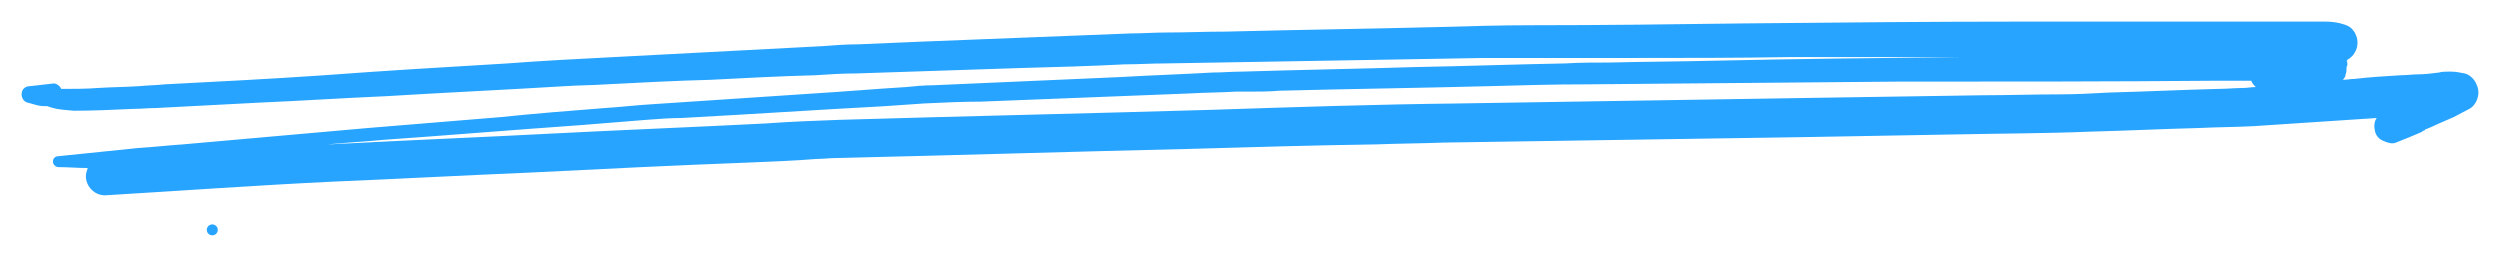 <svg width="463" height="48" viewBox="0 0 463 48" fill="none" xmlns="http://www.w3.org/2000/svg">
<g filter="url(#filter0_d_3766_16721)">
<path d="M13.702 16.507C17.265 16.507 20.997 16.339 24.559 16.17C26.086 16.17 27.443 16.002 28.97 16.002C35.416 15.665 41.862 15.328 48.308 14.991C56.111 14.654 63.745 14.149 71.549 13.812C82.575 13.138 93.601 12.633 104.628 11.959C107.172 11.791 109.717 11.791 112.261 11.622C118.708 11.285 125.154 10.949 131.6 10.78C138.046 10.443 144.493 10.106 150.939 9.938C153.483 9.769 156.028 9.601 158.572 9.601C168.751 9.264 179.099 8.927 189.277 8.59C195.553 8.422 201.83 8.254 208.276 7.917C210.821 7.917 213.196 7.748 215.74 7.748C225.579 7.58 235.588 7.411 245.427 7.243C255.266 7.074 264.935 6.906 274.774 6.738C277.318 6.738 279.863 6.738 282.577 6.738C289.023 6.738 295.3 6.738 301.746 6.738C311.755 6.738 321.594 6.738 331.602 6.569C334.826 6.569 338.049 6.569 341.272 6.569C348.057 6.569 354.843 6.569 361.628 6.569C362.137 6.569 362.816 6.569 363.325 6.569C348.057 6.738 332.62 6.906 317.353 7.243C310.907 7.411 304.63 7.411 298.184 7.58C295.47 7.58 292.586 7.58 289.872 7.748C280.542 7.917 271.381 8.254 262.051 8.422C251.364 8.759 240.677 8.927 229.99 9.264C228.124 9.264 226.427 9.433 224.561 9.433C218.794 9.769 213.196 9.938 207.428 10.275C195.893 10.78 184.357 11.285 172.822 11.791C171.126 11.791 169.429 11.959 167.733 12.128C162.135 12.464 156.367 12.97 150.769 13.307C140.591 13.98 130.582 14.654 120.404 15.328C117.69 15.496 114.806 15.833 112.092 16.002C105.646 16.507 99.199 17.012 92.753 17.686C84.611 18.36 76.298 19.034 68.156 19.707C56.79 20.718 45.255 21.729 33.889 22.739C31.175 22.908 28.461 23.245 25.577 23.413C20.657 23.918 15.738 24.424 10.818 24.929C10.309 24.929 9.801 25.266 9.801 25.94C9.801 26.445 10.309 26.95 10.818 26.95C12.684 26.95 14.381 27.119 16.247 27.119C16.077 27.624 15.908 28.129 15.908 28.635C15.908 30.488 17.434 32.172 19.47 32.172C33.55 31.33 47.46 30.319 61.54 29.645C73.754 29.14 85.968 28.466 98.182 27.961C111.583 27.287 125.154 26.613 138.555 26.108C142.796 25.94 147.037 25.771 151.278 25.434C152.465 25.434 153.653 25.266 155.01 25.266C176.724 24.761 198.437 24.087 220.151 23.581C231.686 23.245 243.391 22.908 254.926 22.739C259.167 22.571 263.239 22.571 267.48 22.402C289.702 22.066 311.924 21.729 334.147 21.392C343.647 21.223 353.146 21.055 362.646 20.887C370.789 20.718 378.931 20.718 387.074 20.381C393.859 20.213 400.475 19.876 407.261 19.707C410.653 19.539 414.046 19.539 417.269 19.37C424.903 18.865 432.537 18.36 440.17 17.855C439.661 18.528 439.661 19.539 439.831 20.213C440.001 21.055 440.51 21.729 441.358 22.066C442.036 22.402 443.054 22.739 443.733 22.402C445.429 21.729 447.125 21.055 448.652 20.381C448.652 20.381 448.652 20.381 448.482 20.381C448.652 20.381 448.652 20.213 448.822 20.213C448.991 20.213 449.161 20.044 449.161 20.044H448.991C449.84 19.707 450.688 19.37 451.706 18.865C452.554 18.528 453.572 18.023 454.42 17.686C455.438 17.181 456.286 16.675 457.304 16.17C458.321 15.665 459 14.317 459 13.138C459 12.464 458.83 11.959 458.491 11.286C458.152 10.612 457.304 9.77 456.455 9.601C455.607 9.433 454.759 9.264 453.911 9.264C453.741 9.264 453.572 9.264 453.402 9.264C452.893 9.264 452.215 9.264 451.706 9.433C450.349 9.601 449.161 9.769 447.804 9.769C446.786 9.769 445.768 9.938 444.581 9.938C441.697 10.106 438.983 10.275 436.099 10.612C435.42 10.612 434.572 10.78 433.894 10.78C434.233 10.443 434.403 10.106 434.403 9.769C434.572 9.433 434.572 9.096 434.572 8.759C434.572 8.59 434.572 8.254 434.742 8.085C434.742 7.748 434.742 7.411 434.572 7.243C434.572 7.243 434.742 7.243 434.742 7.074C435.251 6.738 435.76 6.401 436.099 5.727C436.438 5.222 436.608 4.548 436.608 3.874C436.608 3.2 436.438 2.695 436.099 2.021C435.929 1.853 435.76 1.516 435.59 1.348C435.081 0.842 434.572 0.674 434.063 0.505C433.045 0.168 431.858 0 430.671 0C429.653 0 428.805 0 427.787 0C426.43 0 425.073 0 423.715 0C421.849 0 419.814 0 417.948 0C412.859 0 407.77 0 402.68 0C397.931 0 393.011 0 388.261 0C383.851 0 379.61 0 375.199 0C357.727 0 340.424 0.168 322.951 0.337C309.889 0.505 296.827 0.674 283.765 0.674C277.997 0.674 272.06 0.842 266.292 1.011C253.23 1.348 240.168 1.516 227.106 1.853C223.374 1.853 219.642 2.021 215.91 2.021C213.705 2.021 211.669 2.19 209.464 2.19C196.571 2.695 183.679 3.2 170.786 3.706C166.885 3.874 162.983 4.043 158.912 4.211C156.706 4.211 154.501 4.379 152.296 4.548C139.403 5.222 126.681 5.895 113.788 6.569C107.172 6.906 100.556 7.243 93.941 7.748C82.575 8.422 71.209 9.096 60.013 9.938C50.174 10.612 40.335 11.117 30.496 11.622C28.97 11.791 27.443 11.791 25.746 11.959C23.202 12.128 20.657 12.128 18.113 12.296C15.908 12.464 13.702 12.464 11.327 12.464C11.158 11.959 10.479 11.454 9.97 11.454C8.443 11.622 7.086 11.791 5.56 11.959C4.881 11.959 4.203 12.296 4.033 13.138C3.863 13.98 4.372 14.823 5.051 14.991C5.729 15.16 6.238 15.328 6.917 15.496C7.595 15.665 8.104 15.665 8.783 15.665C10.479 16.339 12.006 16.339 13.702 16.507ZM410.653 10.949C412.689 10.949 414.894 10.949 416.93 10.949C417.1 11.454 417.439 11.791 417.778 12.128C416.93 12.128 416.082 12.296 415.403 12.296C413.876 12.296 412.35 12.464 410.823 12.464C404.038 12.633 397.422 12.97 390.636 13.138C387.583 13.307 384.529 13.475 381.476 13.475C376.726 13.475 371.806 13.644 367.057 13.644C356.03 13.812 345.173 13.98 334.147 14.149C312.773 14.486 291.568 14.823 270.194 15.16C254.926 15.328 239.659 15.833 224.392 16.339C201.491 17.012 178.42 17.518 155.519 18.192C150.939 18.36 146.359 18.528 141.778 18.865C128.716 19.539 115.654 20.044 102.592 20.718C89.869 21.392 76.977 21.897 64.254 22.571C63.067 22.571 61.879 22.739 60.692 22.739C64.085 22.402 67.647 22.234 71.04 21.897C83.084 21.055 95.128 20.044 107.172 19.202C111.413 18.865 115.654 18.528 119.725 18.192C121.931 18.023 124.136 17.855 126.172 17.855C138.725 17.181 151.278 16.339 163.831 15.665C166.206 15.496 168.751 15.328 171.126 15.16C174.688 14.991 178.25 14.823 181.643 14.823C194.536 14.317 207.428 13.812 220.32 13.307C223.204 13.138 226.088 13.138 228.802 12.97C229.481 12.97 230.329 12.97 231.008 12.97C233.043 12.97 235.079 12.97 236.945 12.801C249.837 12.464 262.899 12.296 275.792 11.959C281.729 11.791 287.666 11.622 293.604 11.622C312.773 11.454 332.111 11.285 351.28 11.117C371.467 11.117 391.145 11.117 410.653 10.949Z" fill="#26A4FF"/>
<path d="M39.317 39.584C39.879 39.584 40.334 39.131 40.334 38.573C40.334 38.015 39.879 37.562 39.317 37.562C38.755 37.562 38.299 38.015 38.299 38.573C38.299 39.131 38.755 39.584 39.317 39.584Z" fill="#26A4FF"/>
</g>
<defs>
<filter id="filter0_d_3766_16721" x="0" y="0" width="463" height="47.584" filterUnits="userSpaceOnUse" color-interpolation-filters="sRGB">
<feFlood flood-opacity="0" result="BackgroundImageFix"/>
<feColorMatrix in="SourceAlpha" type="matrix" values="0 0 0 0 0 0 0 0 0 0 0 0 0 0 0 0 0 0 127 0" result="hardAlpha"/>
<feOffset dy="4"/>
<feGaussianBlur stdDeviation="2"/>
<feComposite in2="hardAlpha" operator="out"/>
<feColorMatrix type="matrix" values="0 0 0 0 0 0 0 0 0 0 0 0 0 0 0 0 0 0 0.25 0"/>
<feBlend mode="normal" in2="BackgroundImageFix" result="effect1_dropShadow_3766_16721"/>
<feBlend mode="normal" in="SourceGraphic" in2="effect1_dropShadow_3766_16721" result="shape"/>
</filter>
</defs>
</svg>
